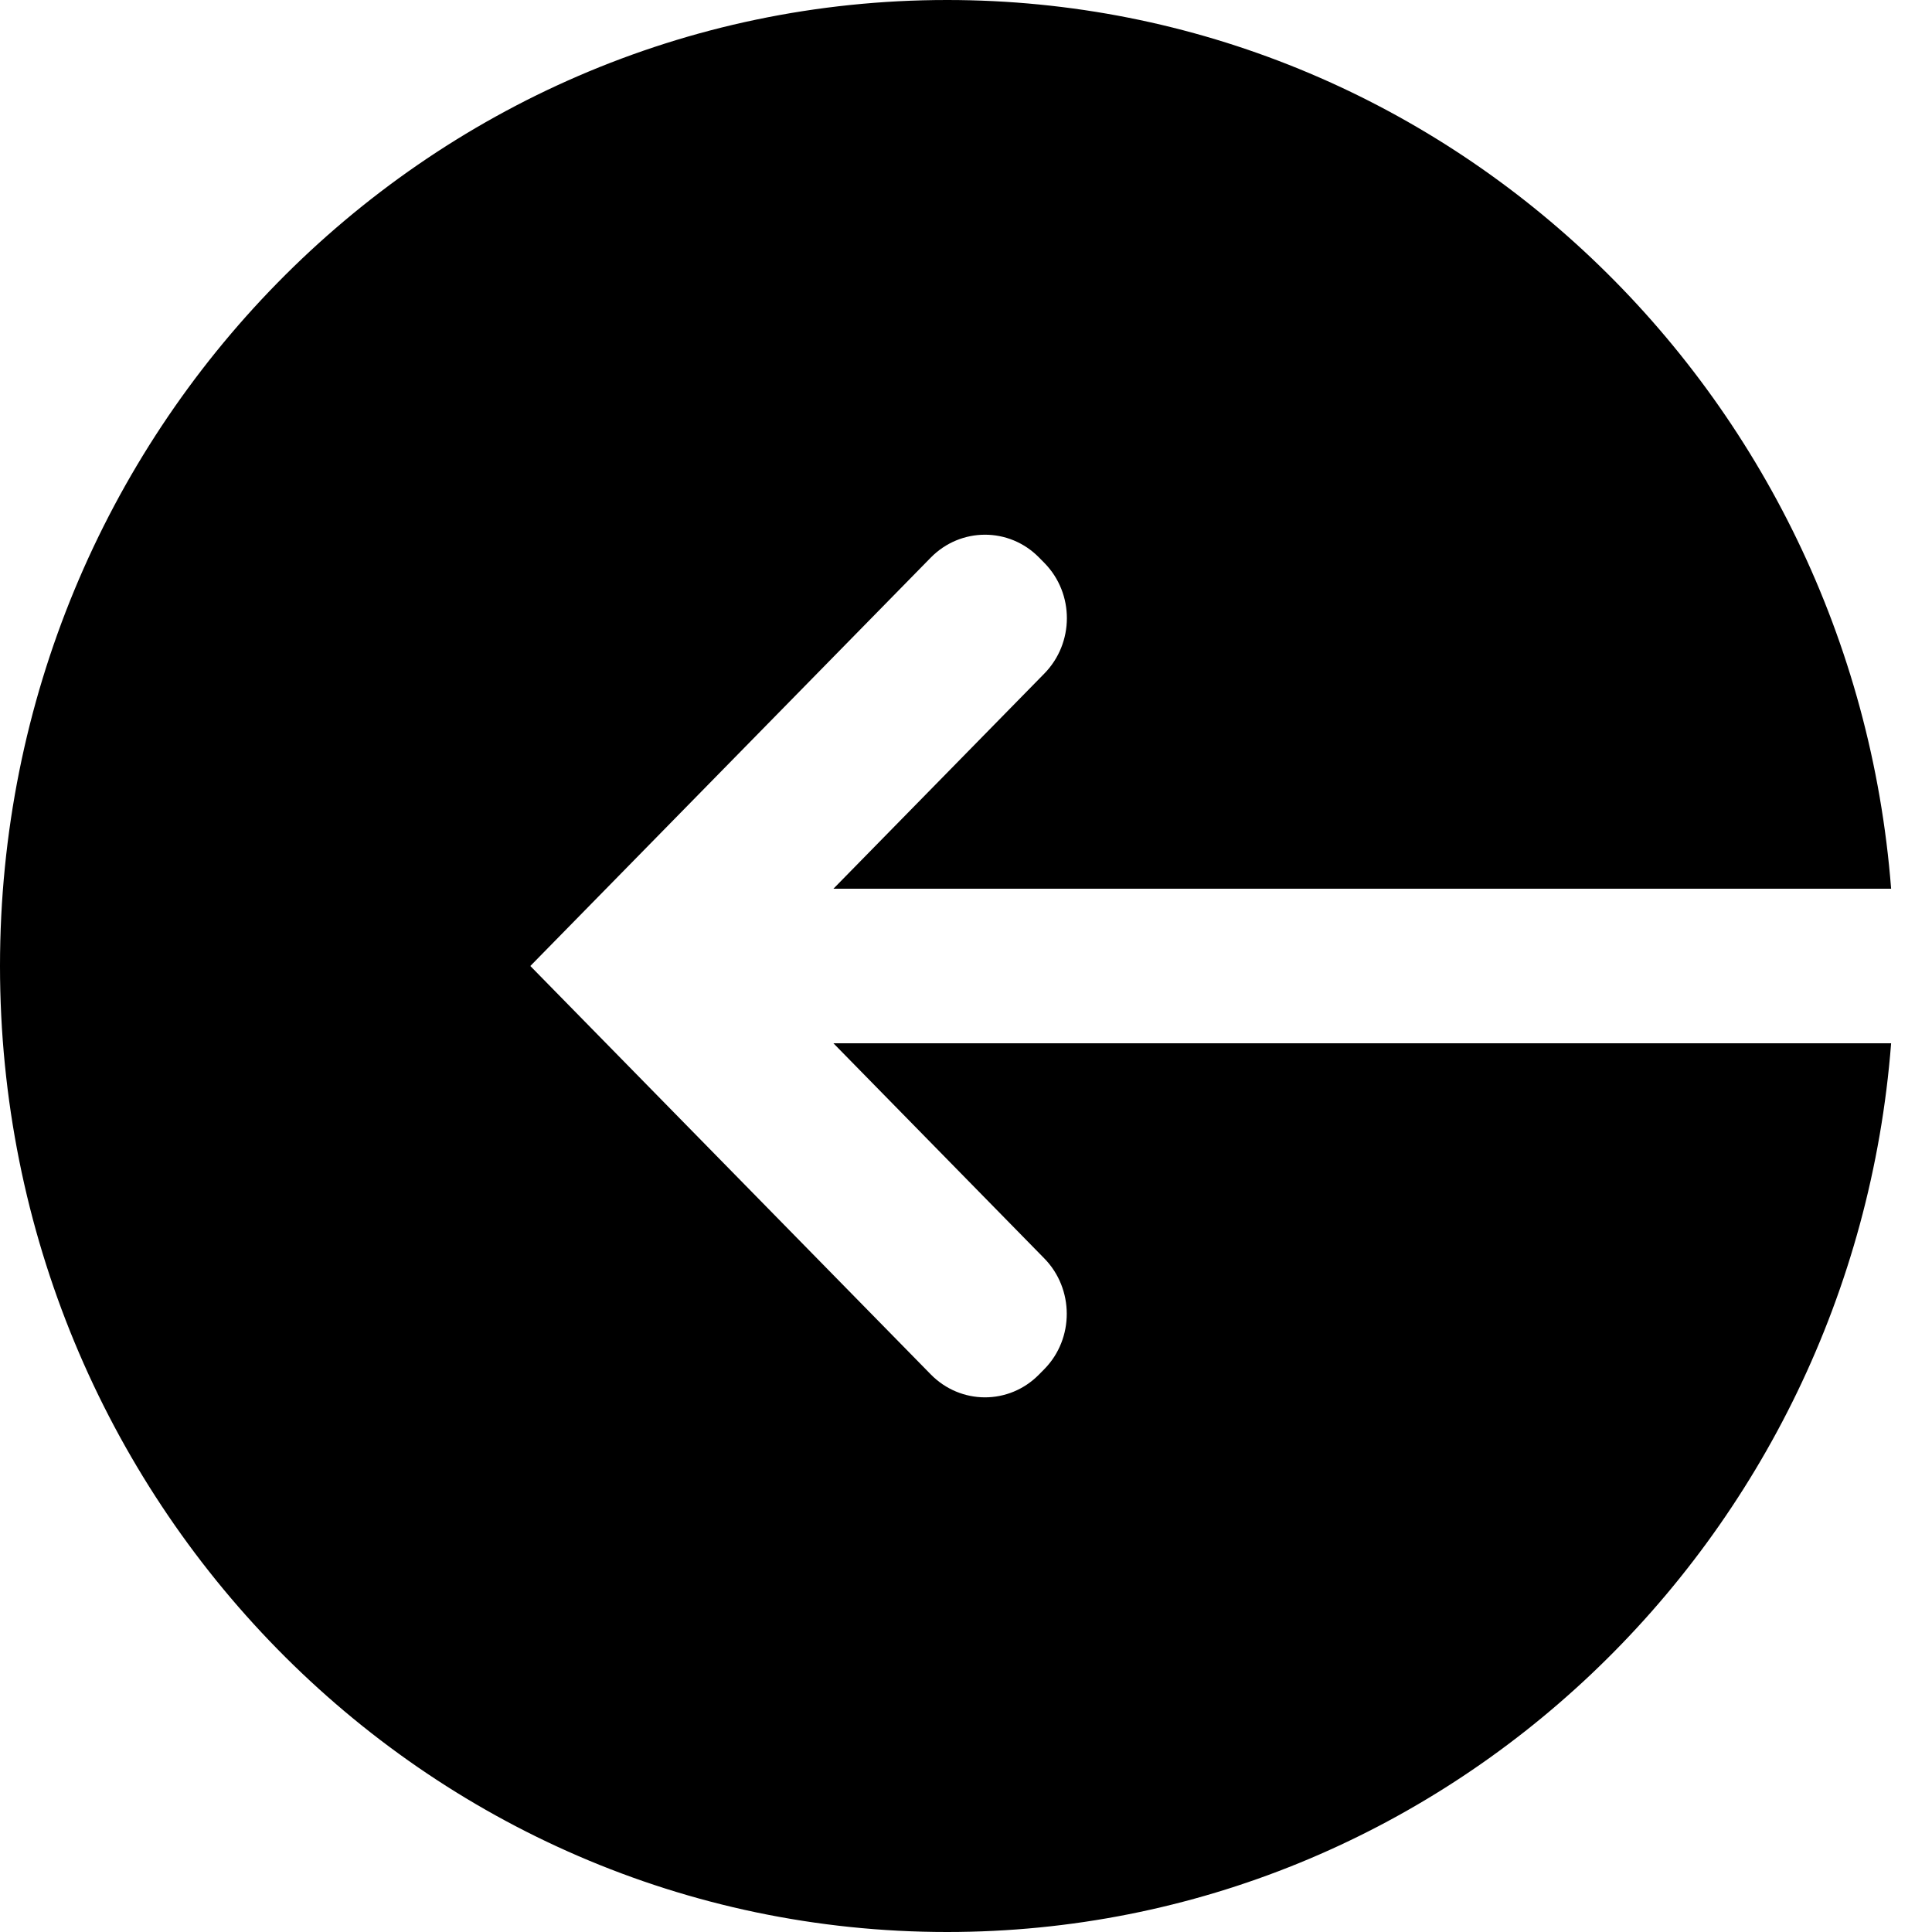 <?xml version="1.0" encoding="UTF-8" standalone="no"?>
<svg width="50px" height="50px" viewBox="0 0 50 50" version="1.1" xmlns="http://www.w3.org/2000/svg" xmlns:xlink="http://www.w3.org/1999/xlink" xmlns:sketch="http://www.bohemiancoding.com/sketch/ns">
            <path fill="#000000" d="M48.942,27 C47.943,39.872 37.386,50 24.51,50 C10.973,50 0,38.807 0,25 C0,11.193 10.973,0 24.51,0 C37.386,0 47.943,10.128 48.942,23 L21.569,23 L27.026,17.433 C27.802,16.642 27.808,15.364 27.03,14.57 L26.892,14.43 C26.118,13.64 24.862,13.641 24.086,14.433 L15.686,23 L13.725,25 L15.686,27 L24.086,35.567 C24.861,36.359 26.114,36.364 26.892,35.57 L27.03,35.43 C27.804,34.64 27.798,33.354 27.026,32.567 L21.569,27 L48.942,27 Z" id="arrow"></path>
</svg>
